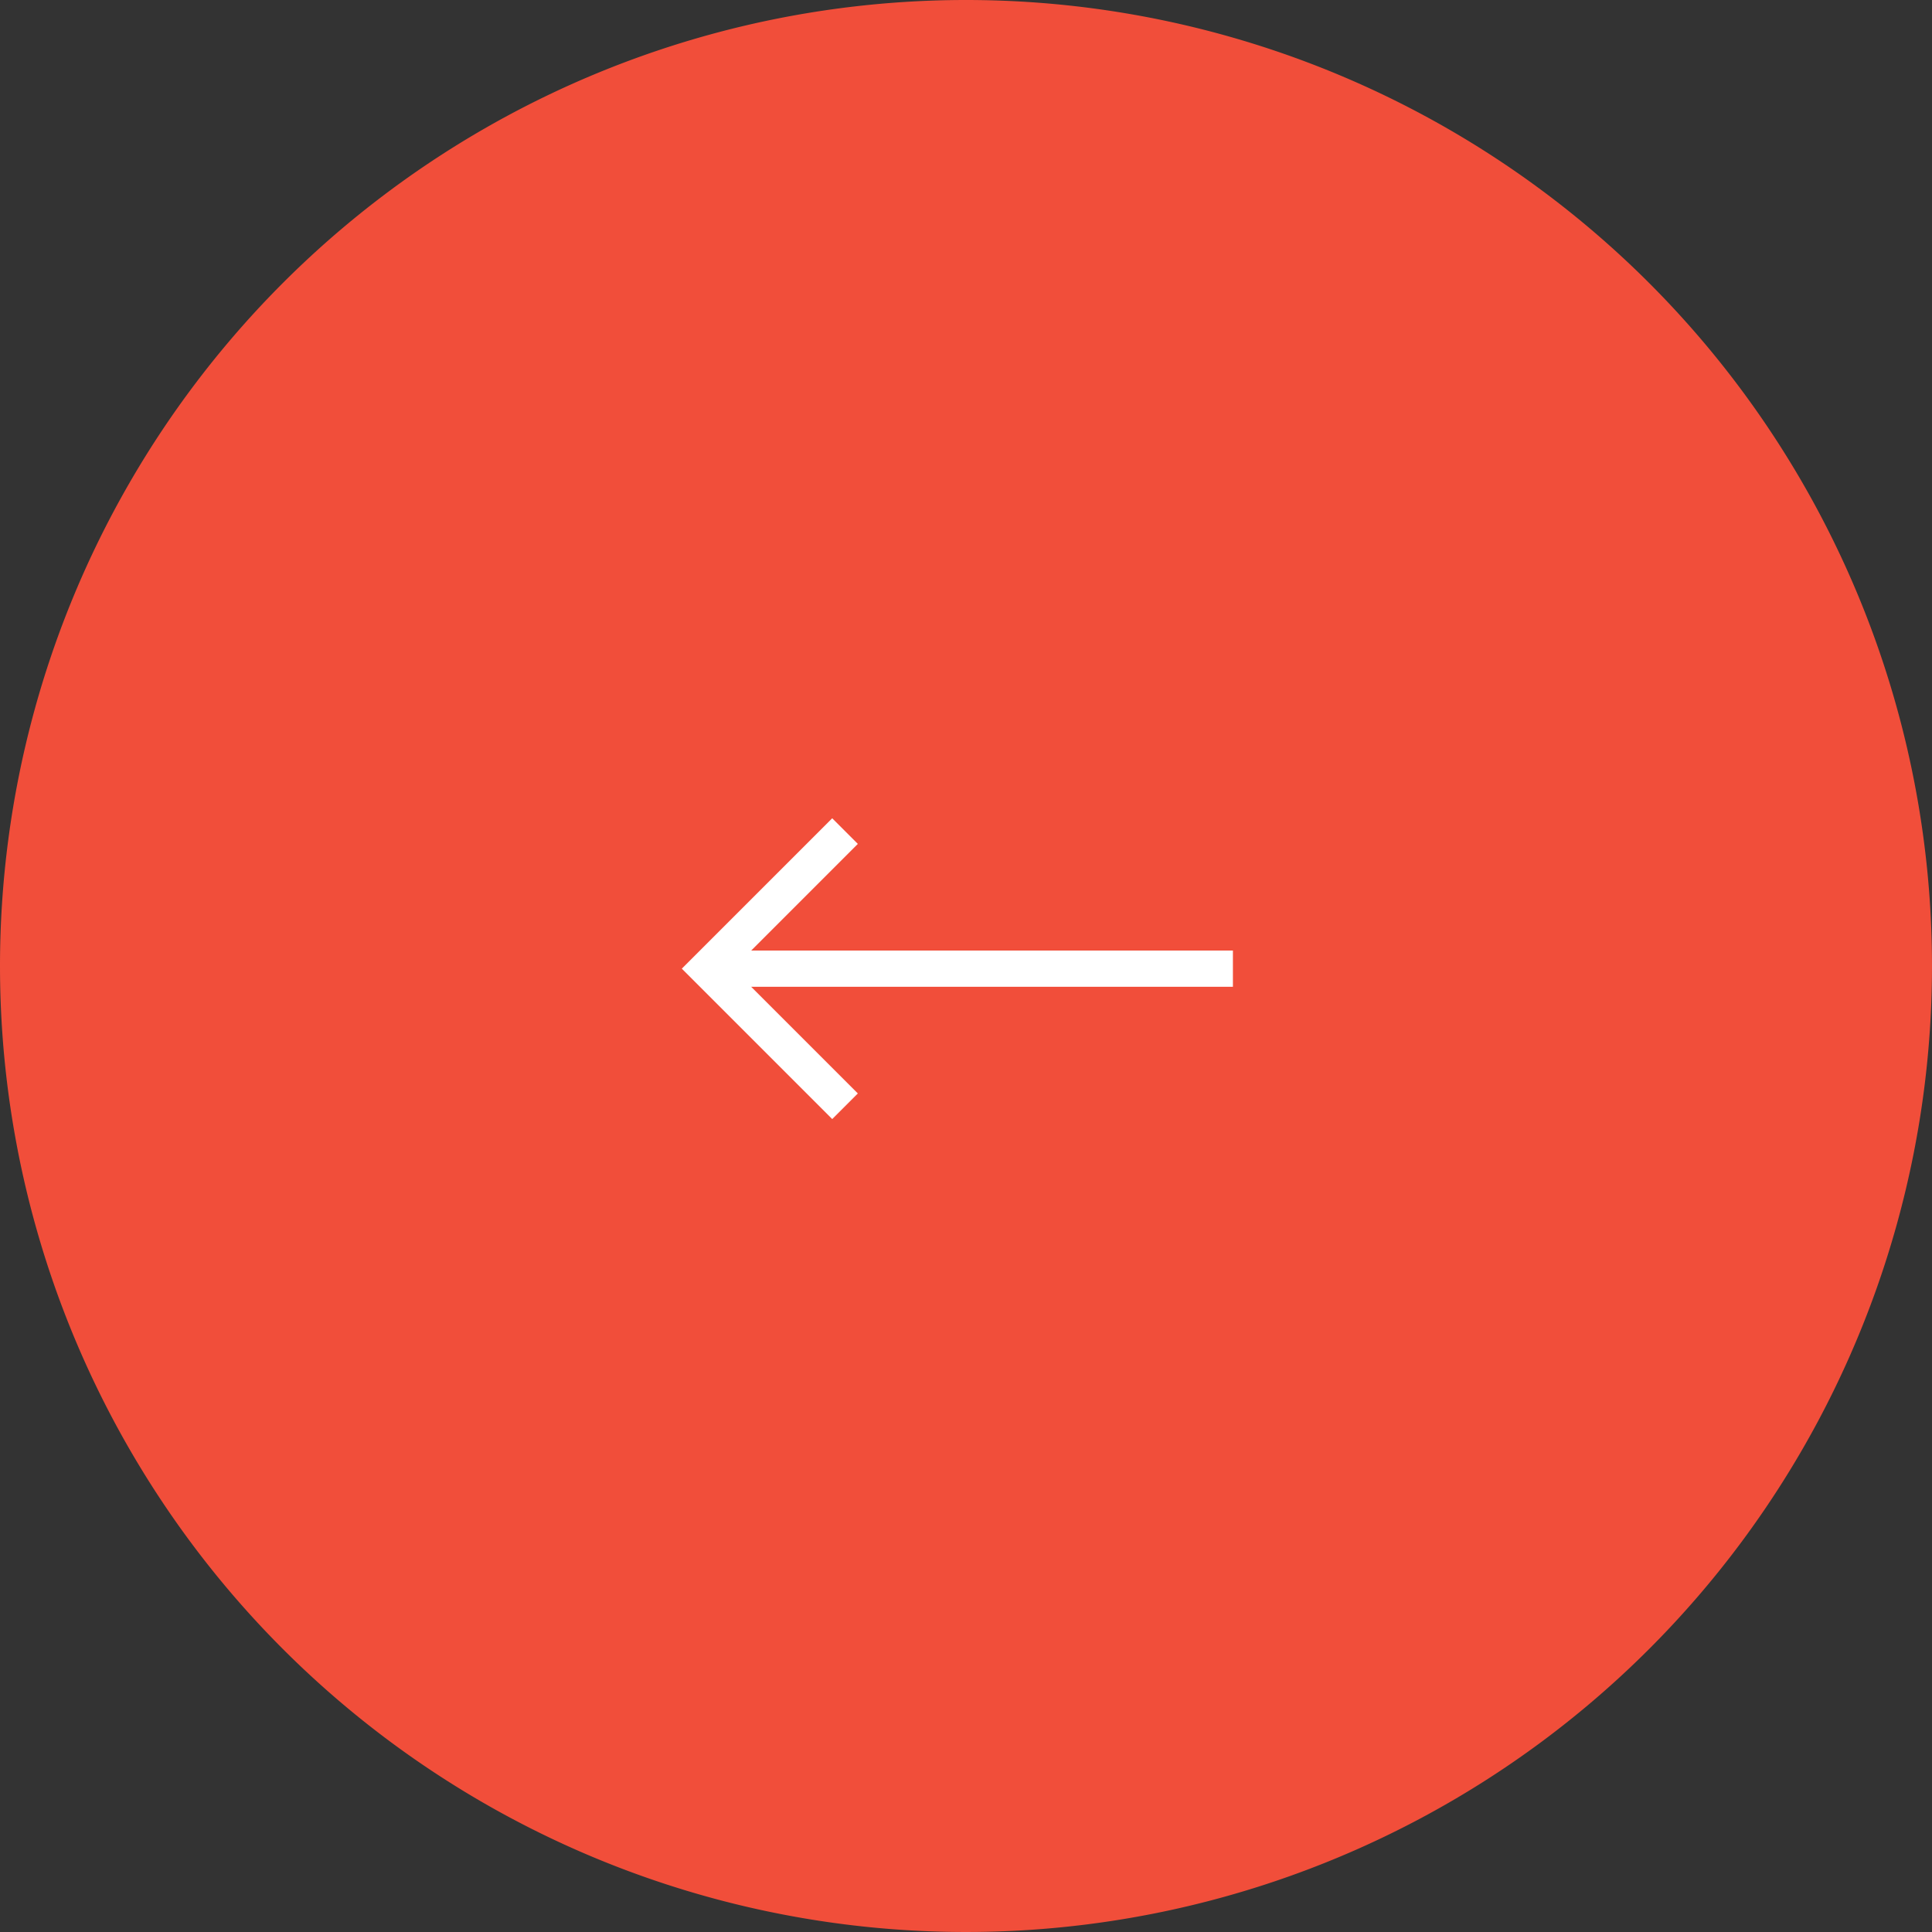 <svg xmlns="http://www.w3.org/2000/svg" width="85" height="85" viewBox="0 0 85 85">
  <rect x="0" y="0" width="85" height="85" fill="#333333" stroke="none"/>
  <g id="Group_18157" data-name="Group 18157" transform="translate(-918 -12906)">
    <path id="Path_35" data-name="Path 35" d="M42.5,0A42.5,42.5,0,1,1,0,42.5,42.5,42.5,0,0,1,42.5,0Z" transform="translate(918 12906)" fill="#f14e3a"/>
    <g id="Group_65" data-name="Group 65" transform="translate(948 12942)">
      <rect id="Rectangle_9" data-name="Rectangle 9" width="23.116" height="1.594" transform="translate(1.127 5.82)" fill="#fff"/>
      <path id="Path_22" data-name="Path 22" d="M271.2,284.933l-6.617-6.617L271.2,271.7l1.127,1.127-5.489,5.49,5.489,5.489Z" transform="translate(-264.586 -271.699)" fill="#fff"/>
    </g>
  </g>
</svg>

